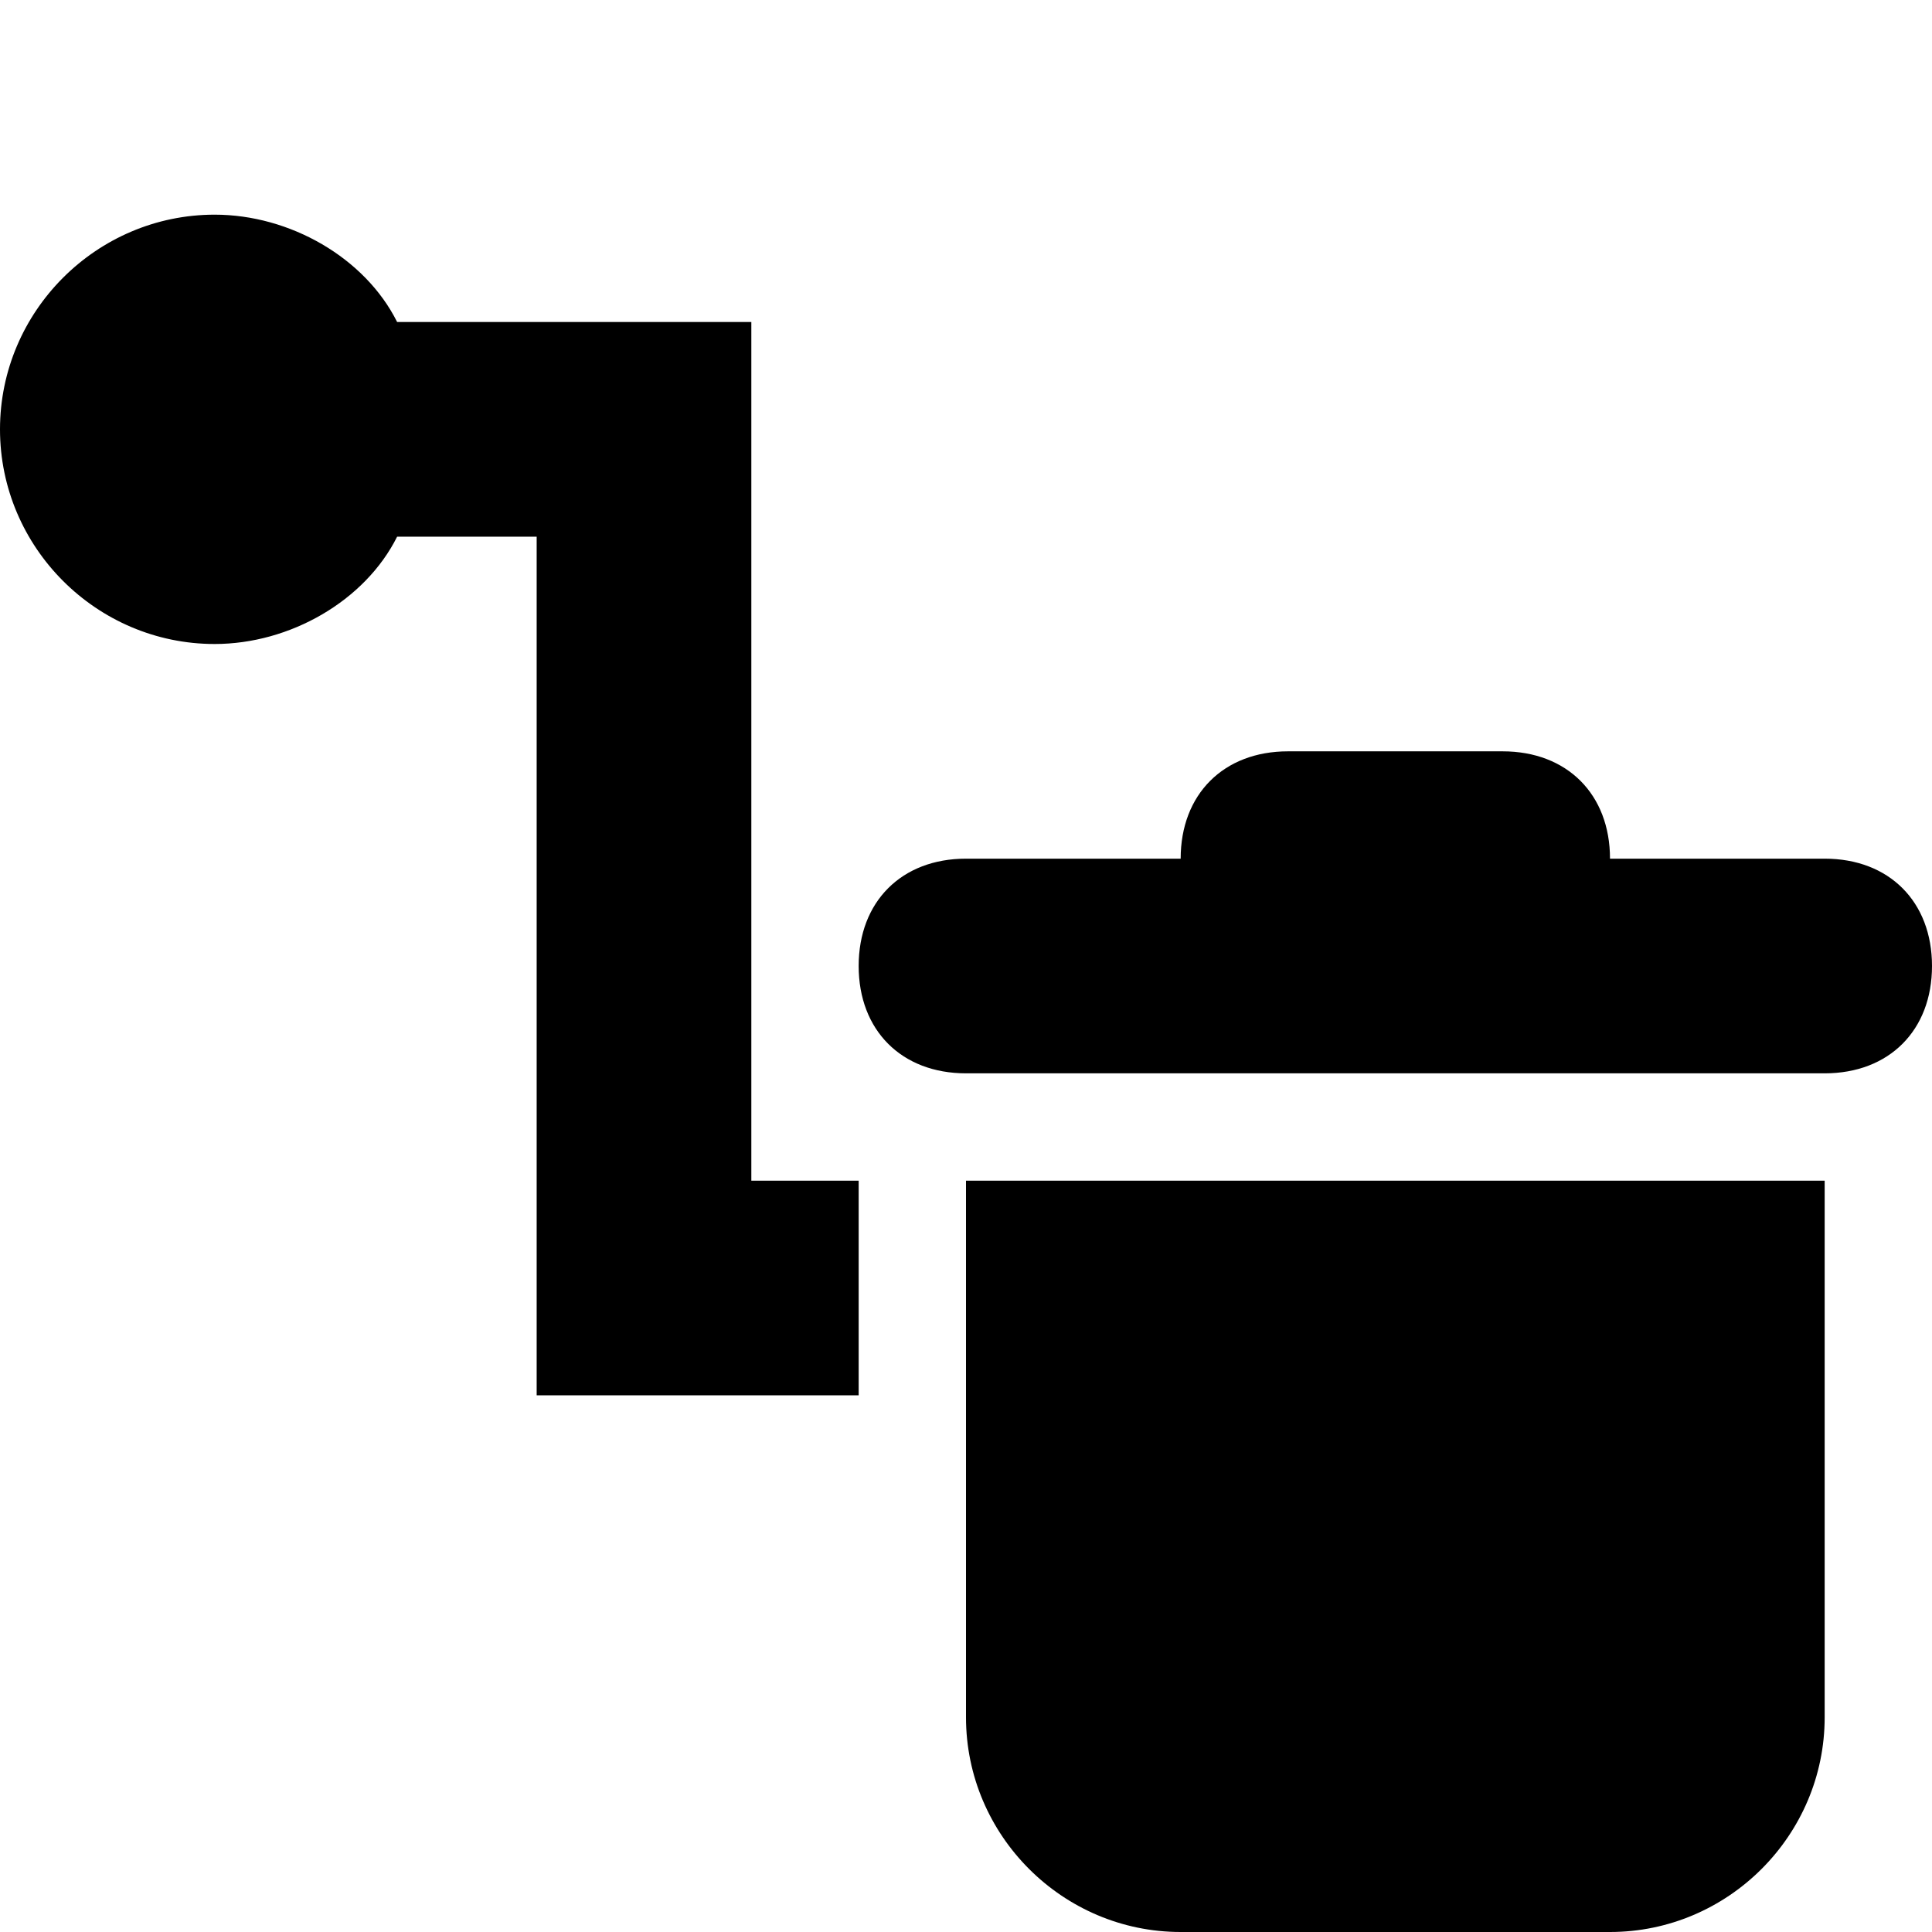 <?xml version="1.0" encoding="utf-8"?>
<svg version="1.1" id="_x31_" xmlns="http://www.w3.org/2000/svg" xmlns:xlink="http://www.w3.org/1999/xlink" x="0px" y="0px"
	 viewBox="0 0 18 18" style="enable-background:new 0 0 18 18;" xml:space="preserve">
<style type="text/css">
	.st0{fill-rule:evenodd;clip-rule:evenodd;}
</style>
<path id="_x32_" class="st0" d="M17,10H9c-0.6,0-1-0.4-1-1c0-0.6,0.4-1,1-1h2c0-0.6,0.4-1,1-1h2c0.6,0,1,0.4,1,1h2c0.6,0,1,0.4,1,1
	C18,9.6,17.6,10,17,10z M8,13H5V5H3.7C3.4,5.6,2.7,6,2,6C0.9,6,0,5.1,0,4s0.9-2,2-2c0.7,0,1.4,0.4,1.7,1H7v8h1V13z M17,16
	c0,1.1-0.9,2-2,2h-4c-1.1,0-2-0.9-2-2v-5h8V16z" fill="currentColor"/>
</svg>
